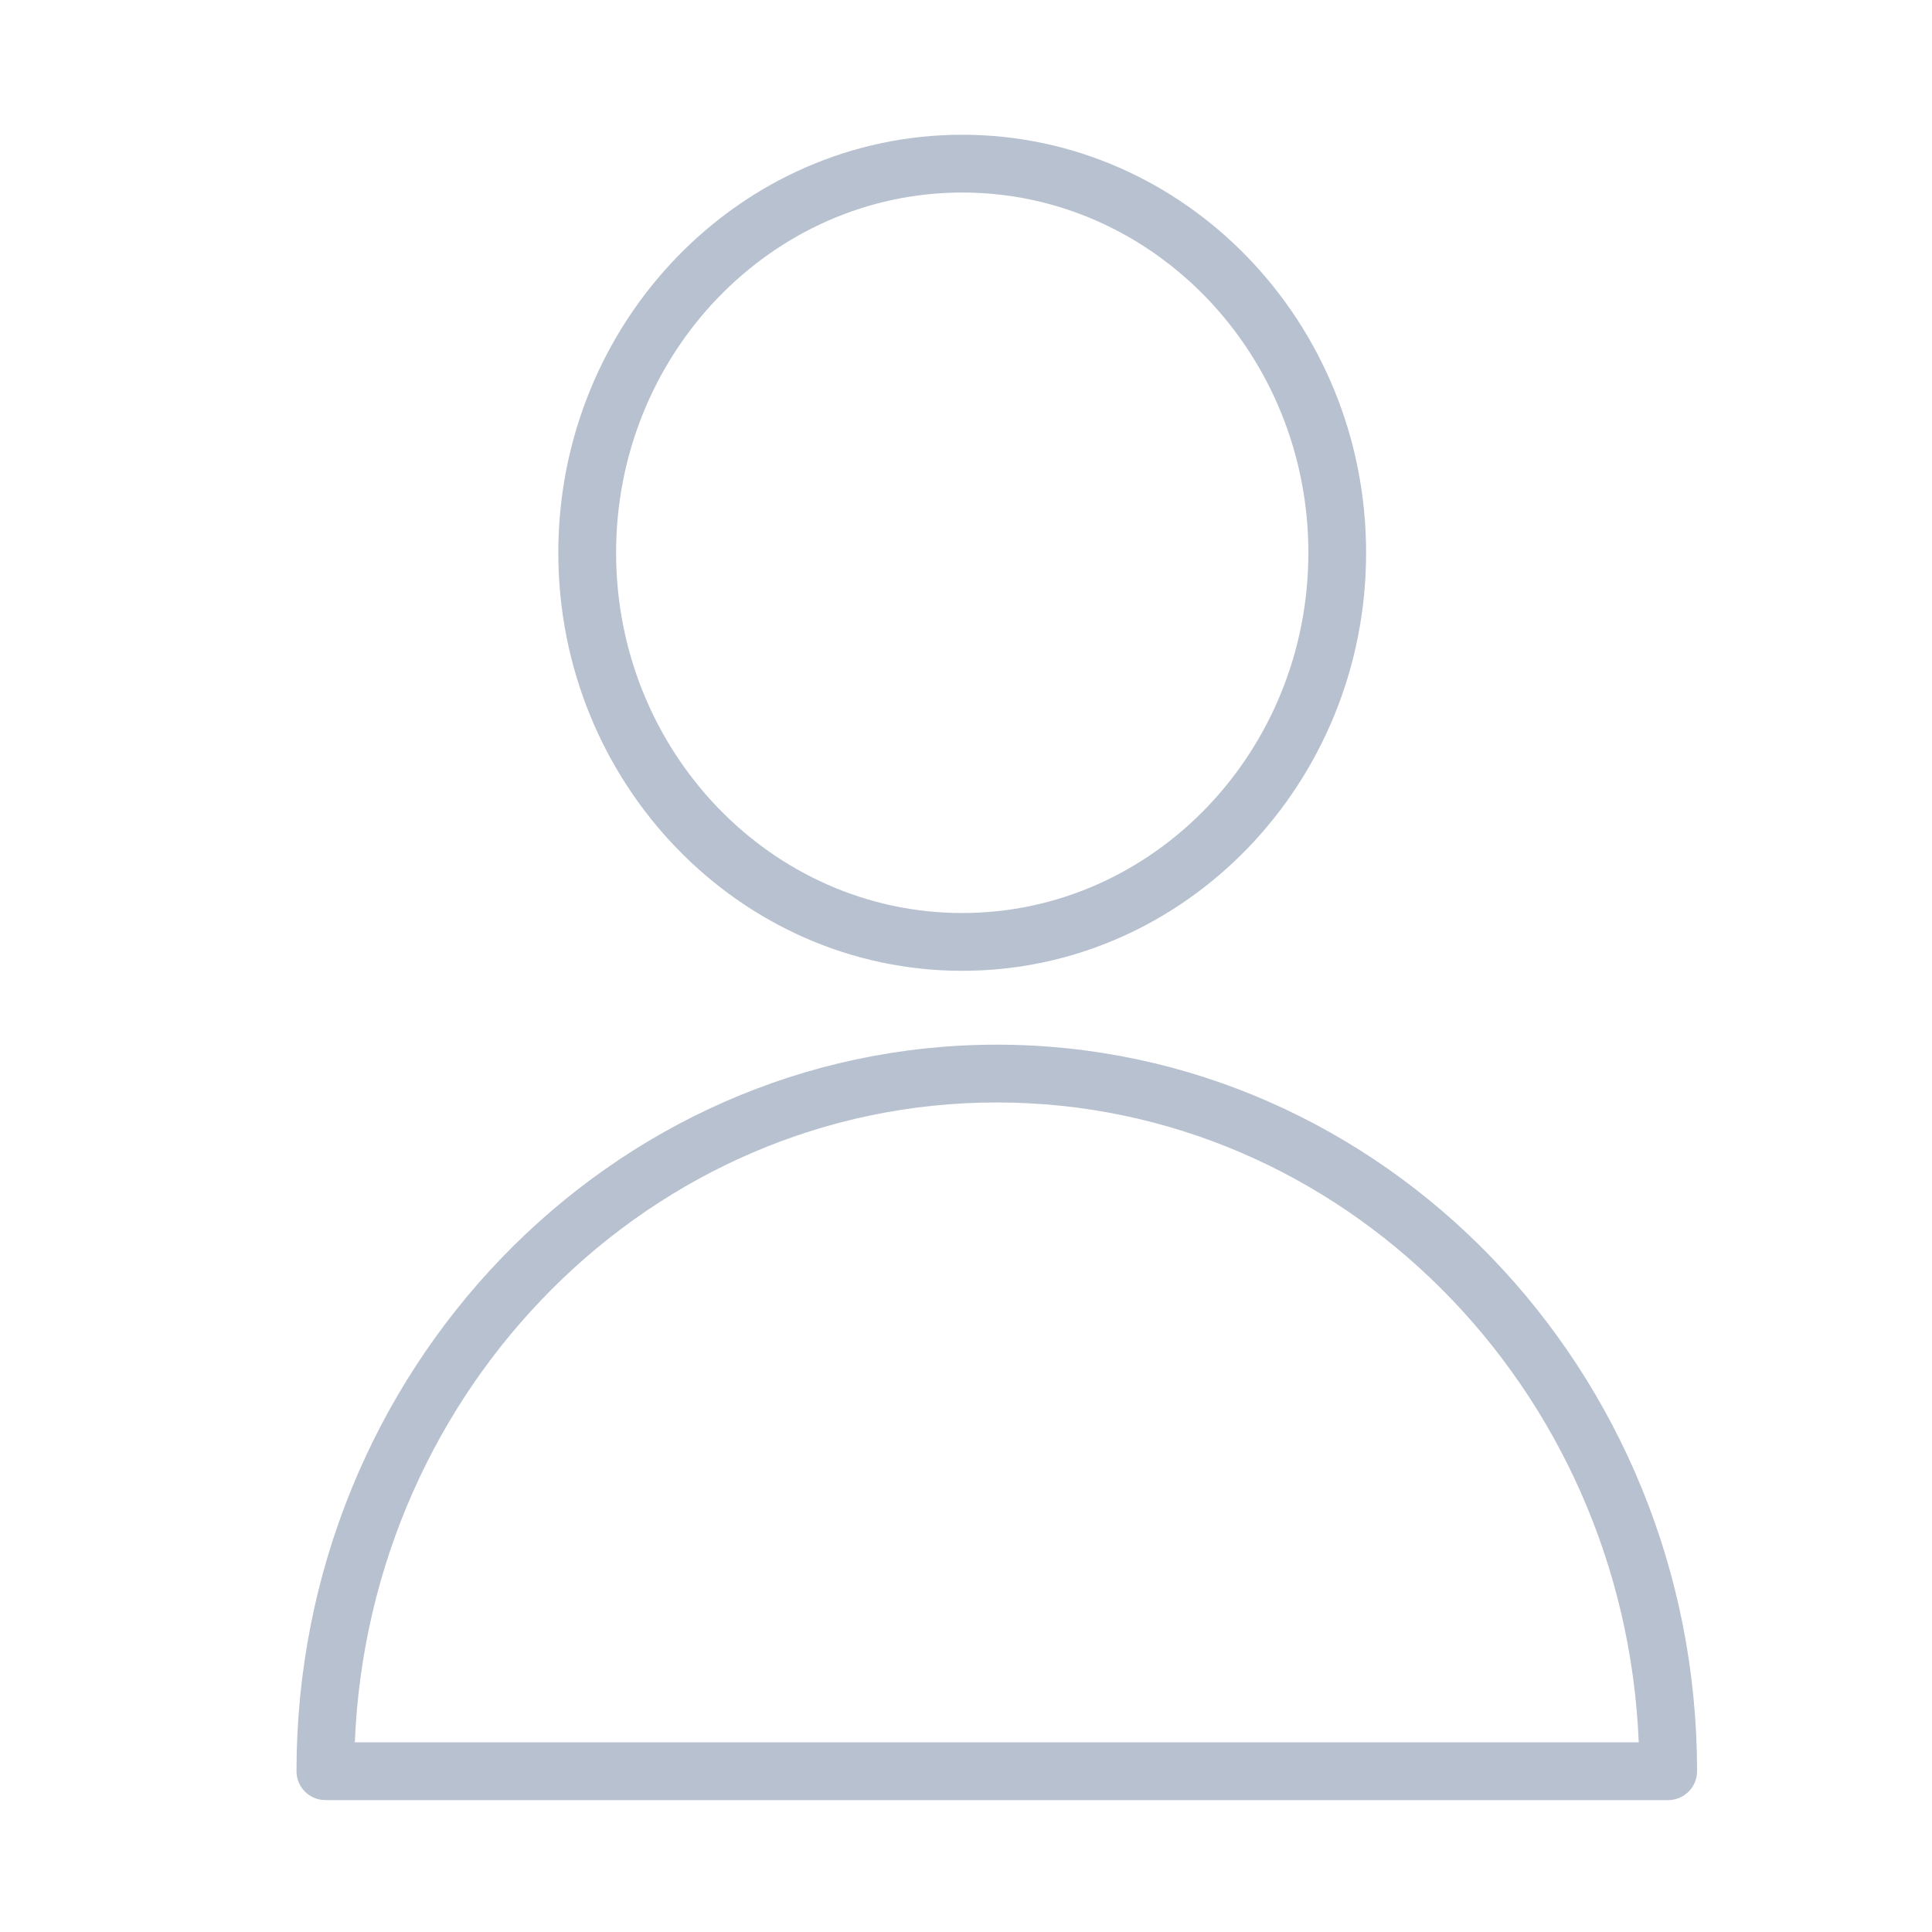 <svg width="43" height="43" viewBox="0 0 43 43" fill="none" xmlns="http://www.w3.org/2000/svg">
<path d="M22.185 23.251C13.591 23.251 6.599 30.505 6.599 39.421C6.599 39.776 6.886 40.064 7.241 40.064H37.128C37.483 40.064 37.771 39.776 37.771 39.421C37.771 30.505 30.779 23.251 22.185 23.251ZM7.897 38.778C8.222 30.868 14.506 24.537 22.185 24.537C29.864 24.537 36.148 30.868 36.473 38.778H7.897Z" fill="#B7C1D0"/>
<path d="M21.416 21.607C26.372 21.607 30.405 17.433 30.405 12.303C30.405 7.173 26.373 2.999 21.416 2.999C16.458 2.999 12.426 7.173 12.426 12.303C12.426 17.433 16.459 21.607 21.416 21.607ZM21.416 4.285C25.663 4.285 29.12 7.882 29.12 12.303C29.12 16.724 25.663 20.321 21.416 20.321C17.168 20.321 13.712 16.724 13.712 12.303C13.712 7.882 17.168 4.285 21.416 4.285Z" fill="#B7C1D0"/>
</svg>
